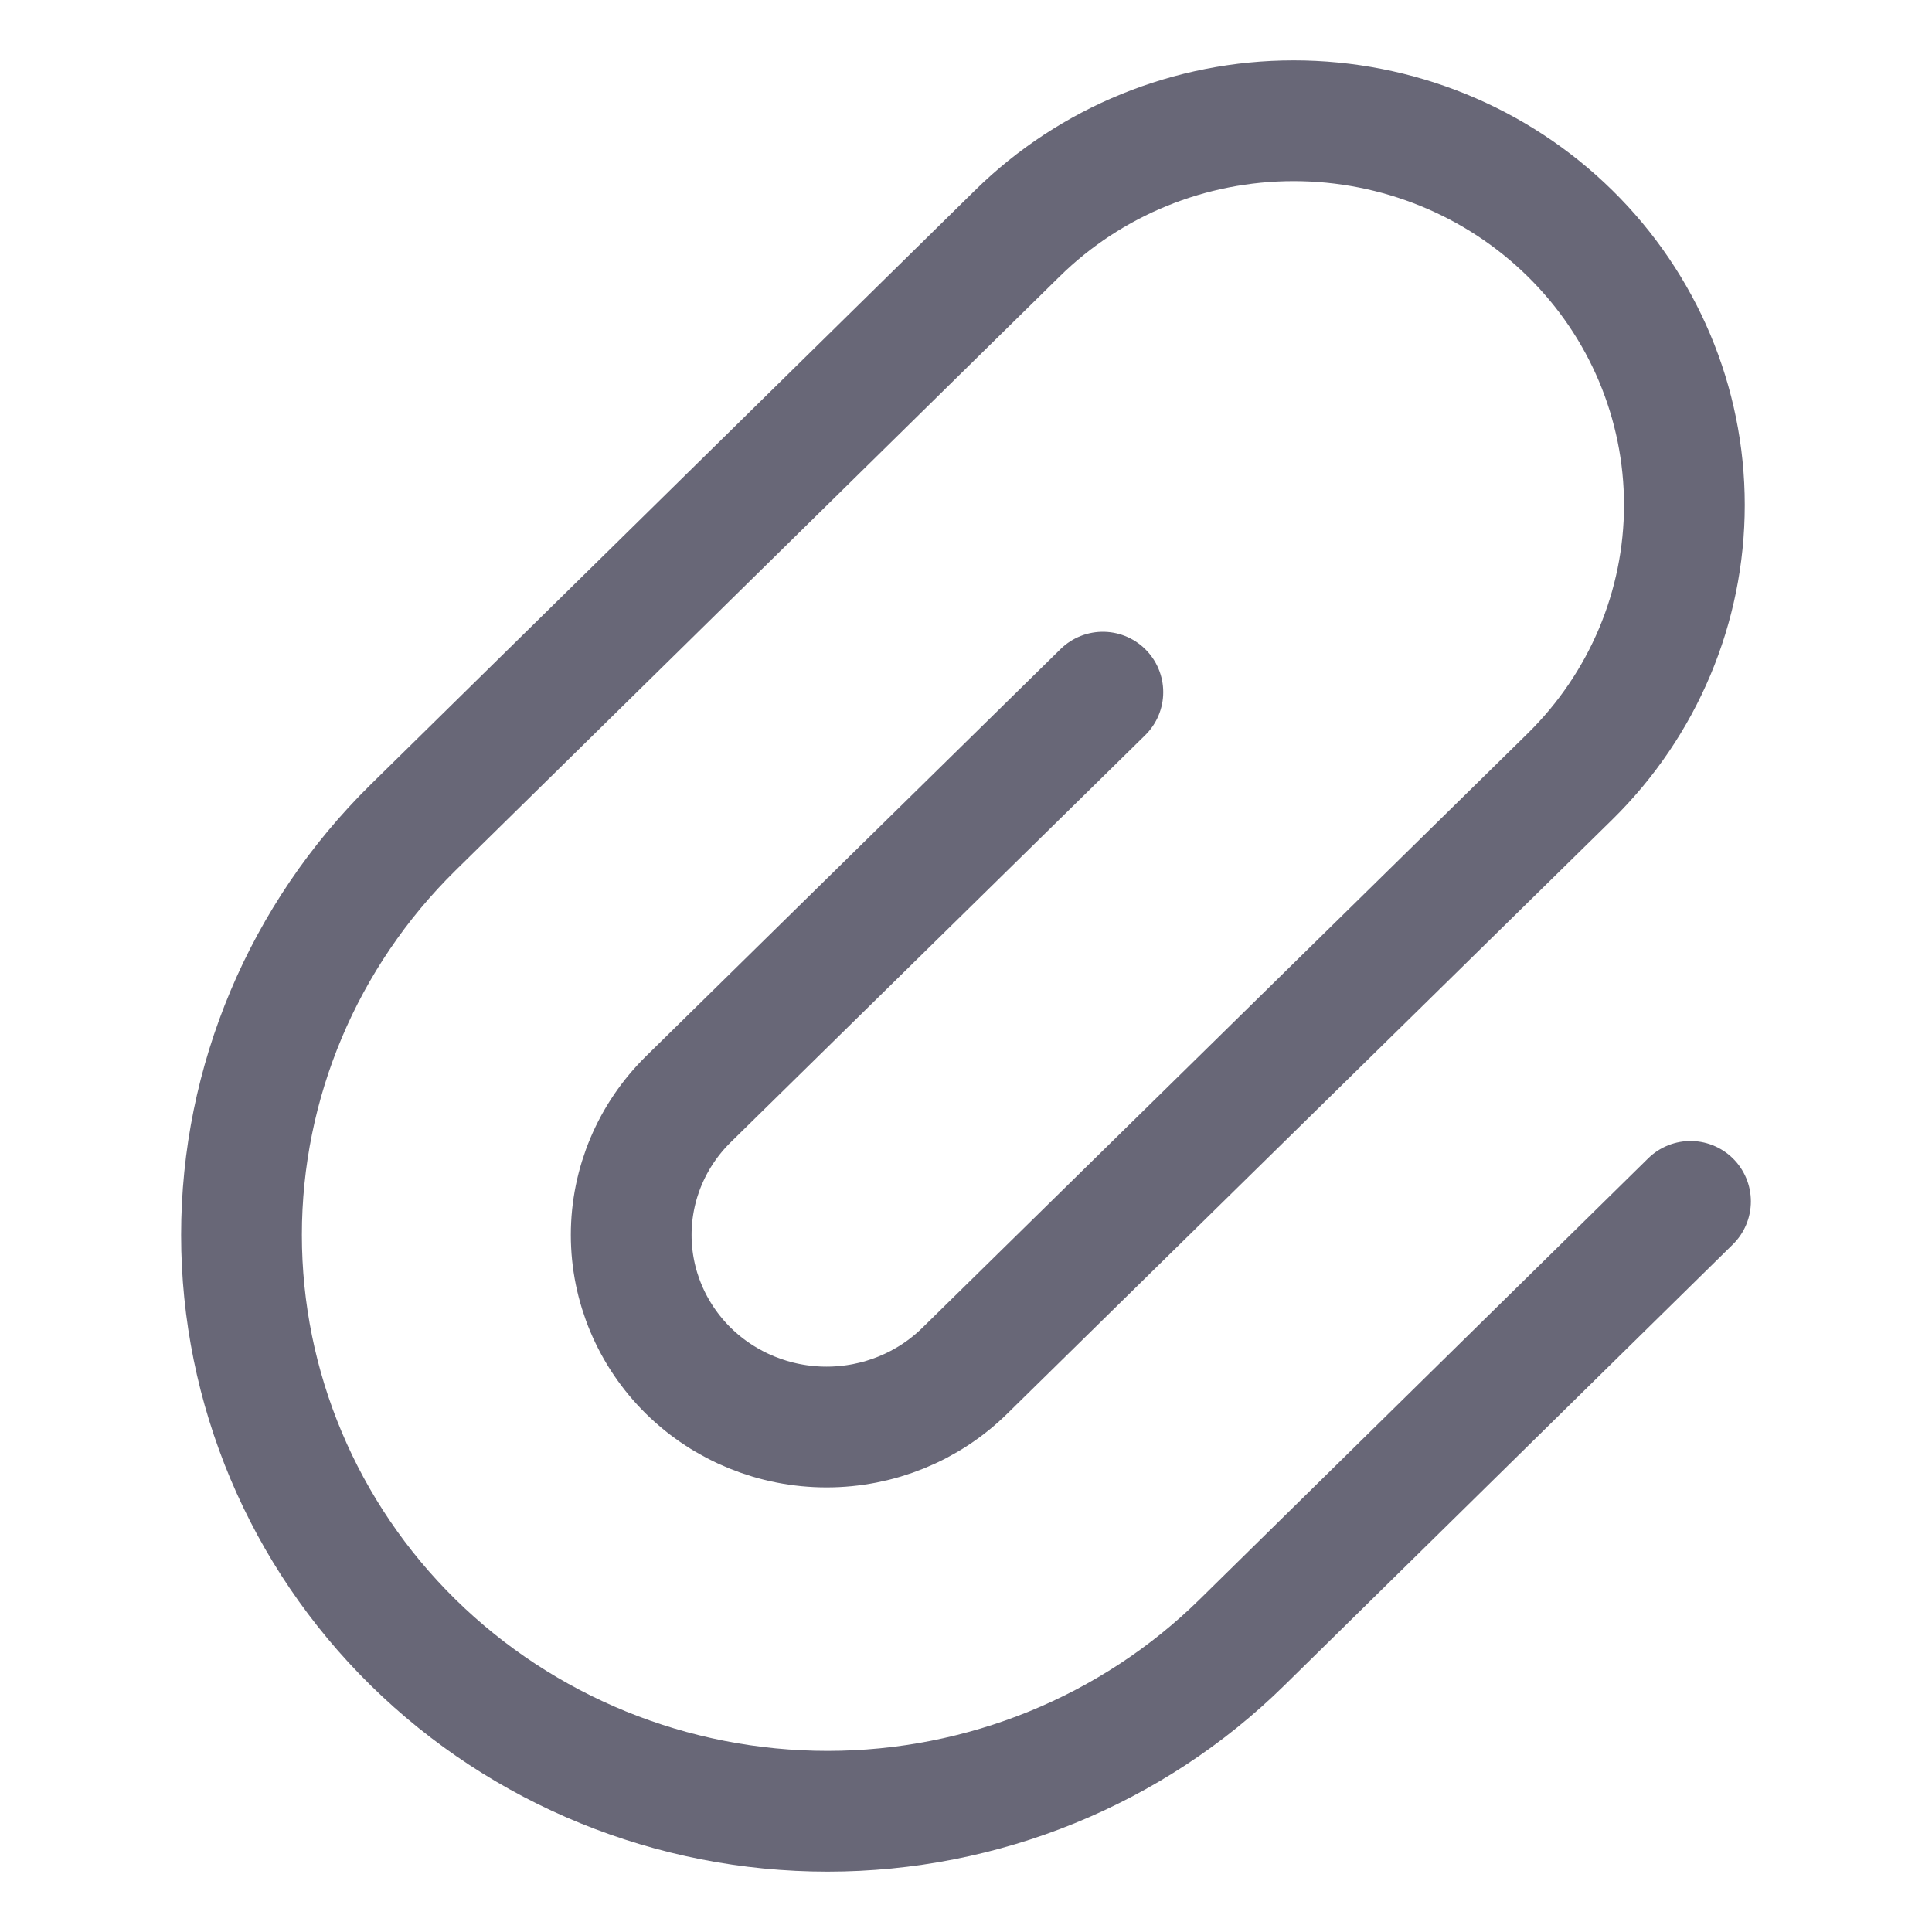 <svg width="24" height="24" viewBox="0 0 24 24" fill="none" xmlns="http://www.w3.org/2000/svg">
<path d="M13.7 8.598L8.552 13.654C8.097 14.101 7.841 14.708 7.841 15.341C7.841 15.974 8.097 16.581 8.552 17.029C9.007 17.476 9.624 17.727 10.268 17.727C10.912 17.727 11.529 17.476 11.984 17.029L19.502 9.647C20.413 8.752 20.924 7.538 20.924 6.273C20.924 5.007 20.413 3.793 19.502 2.898C18.592 2.003 17.358 1.5 16.07 1.5C14.783 1.5 13.549 2.003 12.639 2.898L5.132 10.279C3.767 11.622 3 13.443 3 15.341C3 17.24 3.767 19.061 5.132 20.403C6.498 21.746 8.349 22.5 10.28 22.5C12.211 22.5 14.062 21.746 15.428 20.403L21 14.924" stroke="#686777" stroke-width="1.5" stroke-linecap="round" stroke-linejoin="round"/>
</svg>
